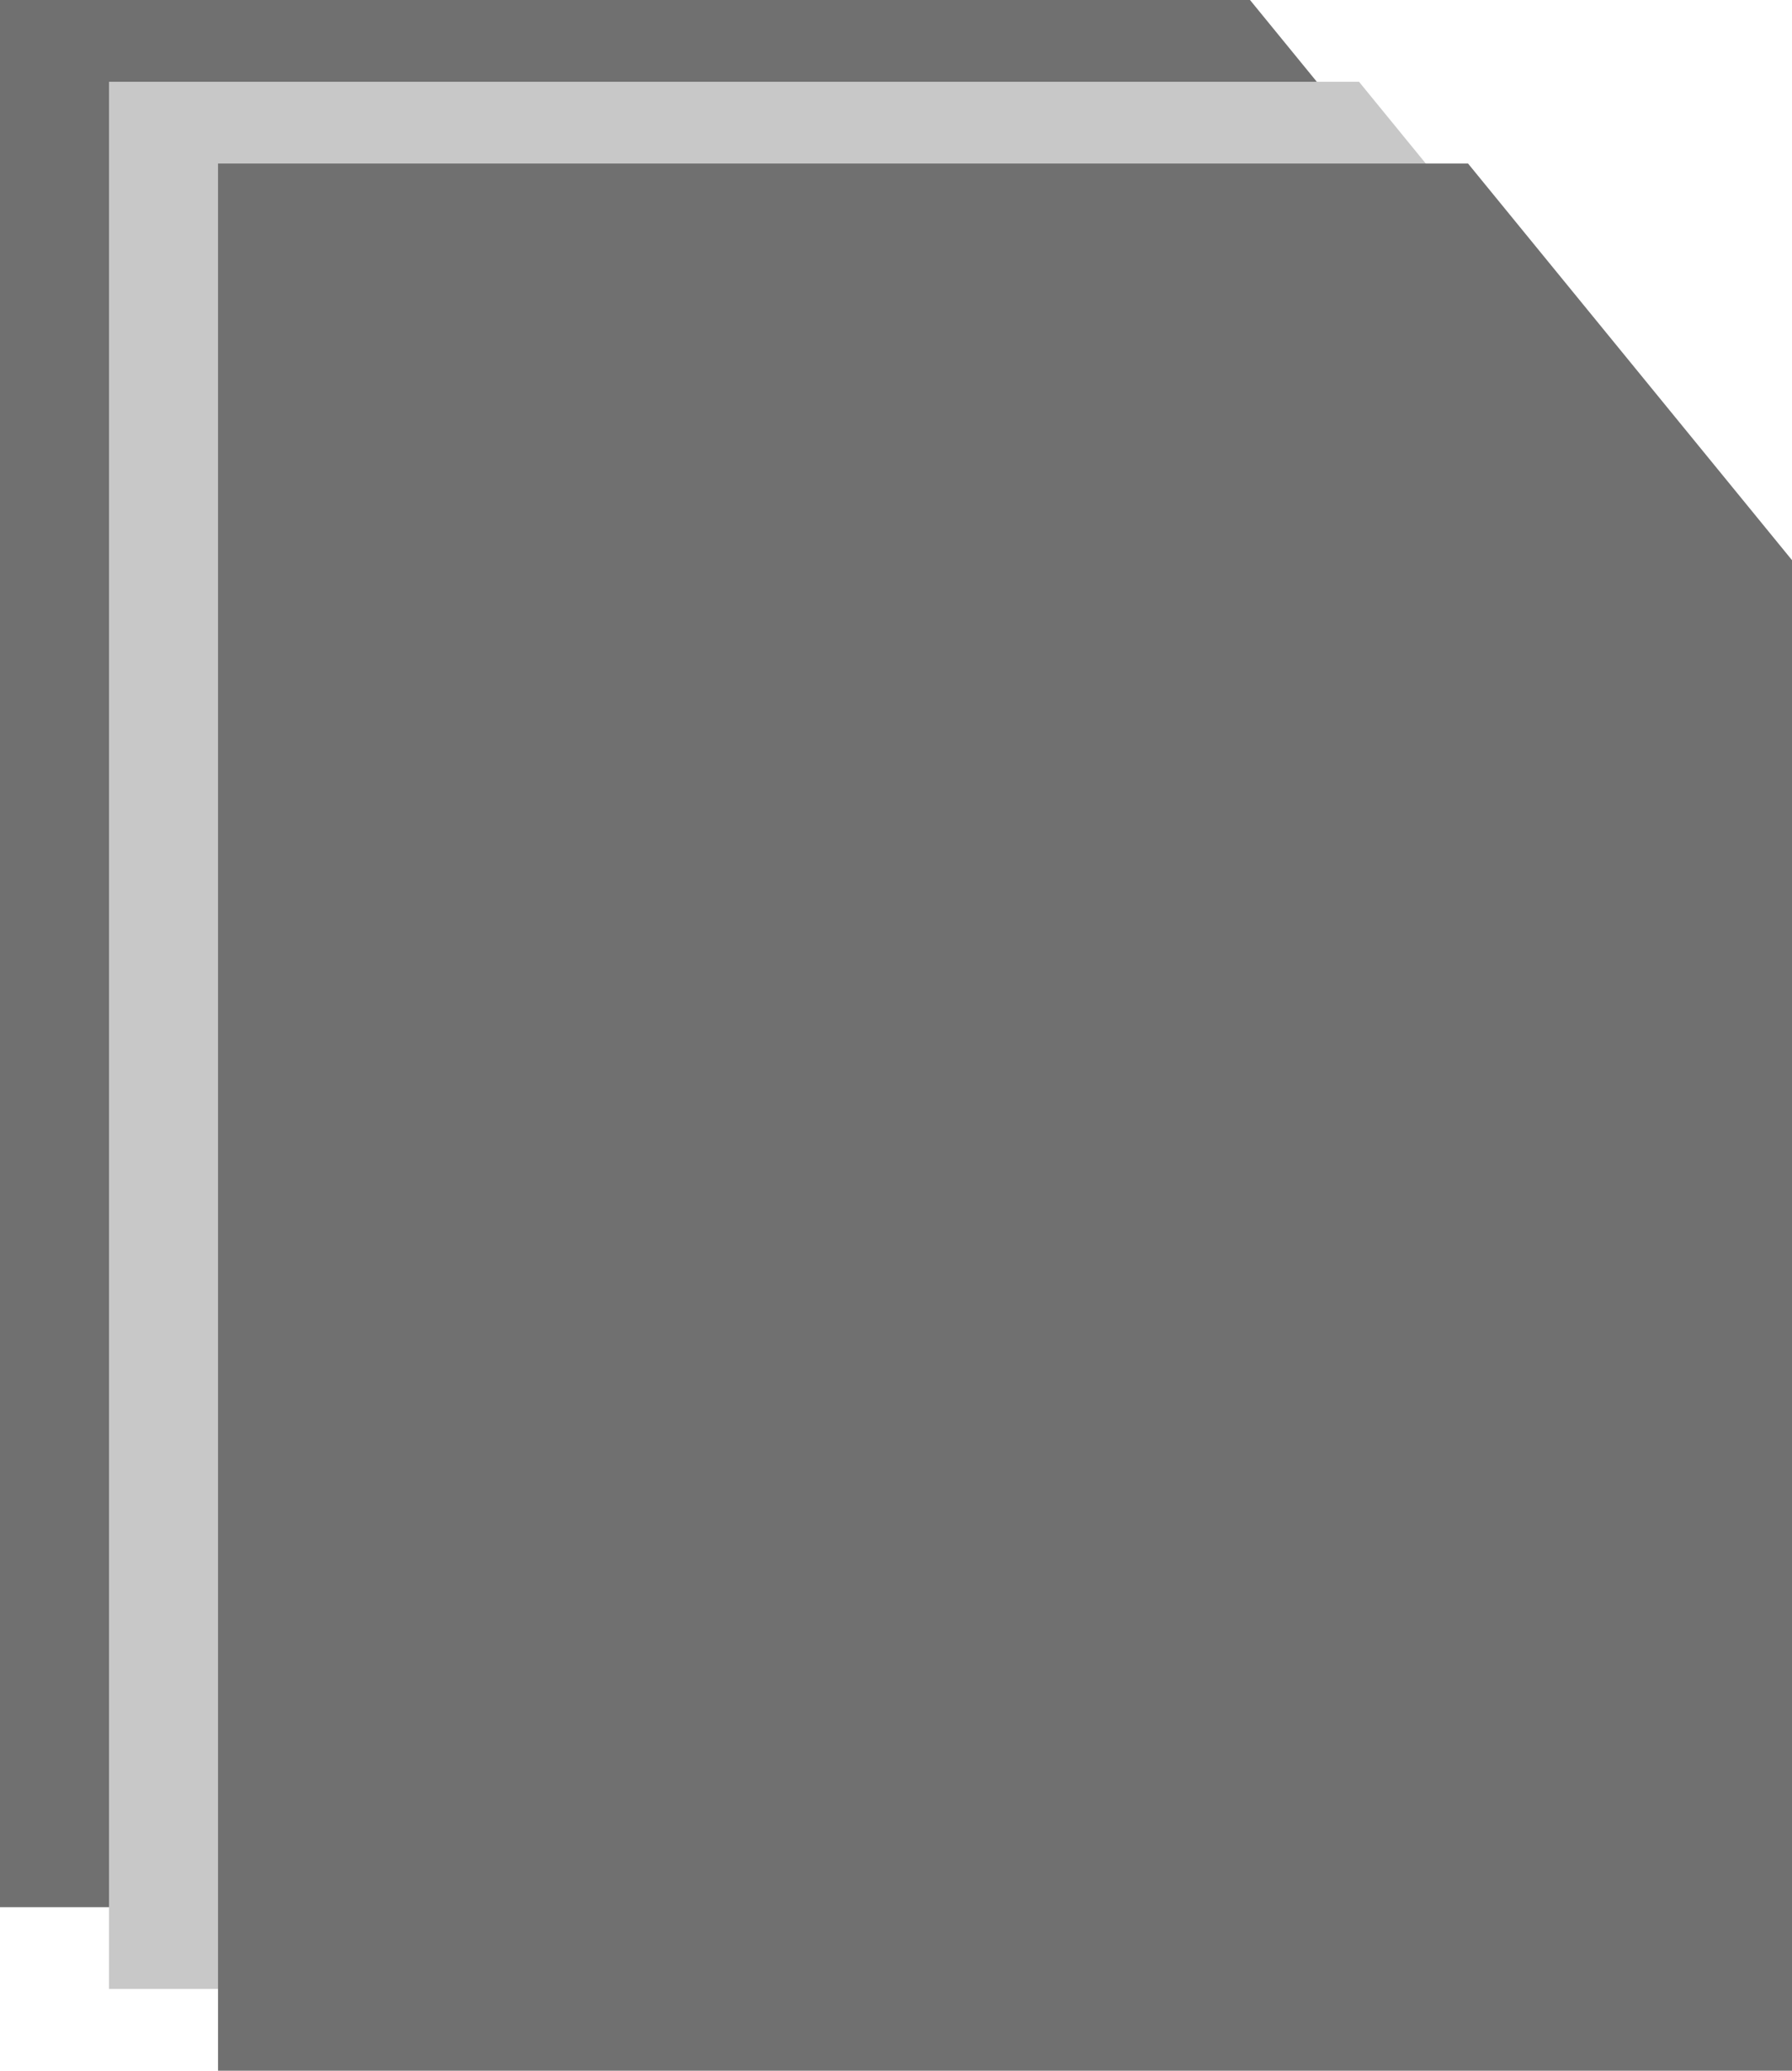 <svg id="Component_2_1" data-name="Component 2 – 1" xmlns="http://www.w3.org/2000/svg" width="60" height="69.326" viewBox="0 0 60 69.326">
  <g id="Group_14" data-name="Group 14">
    <path id="Icon_material-subscriptions" data-name="Icon material-subscriptions" d="M31.006,40.563v63.851h52.7V53.842L72.859,40.563Z" transform="translate(-31.006 -40.563)" fill="#707070"/>
    <path id="Icon_material-subscriptions-2" data-name="Icon material-subscriptions" d="M31.006,40.563v63.851h52.7V53.842L72.859,40.563Z" transform="translate(-27.356 -37.825)" fill="#c8c8c8"/>
    <path id="Icon_material-subscriptions-3" data-name="Icon material-subscriptions" d="M31.006,40.563v63.851h52.7V53.842L72.859,40.563Z" transform="translate(-23.706 -35.088)" fill="#707070"/>
  </g>
</svg>
